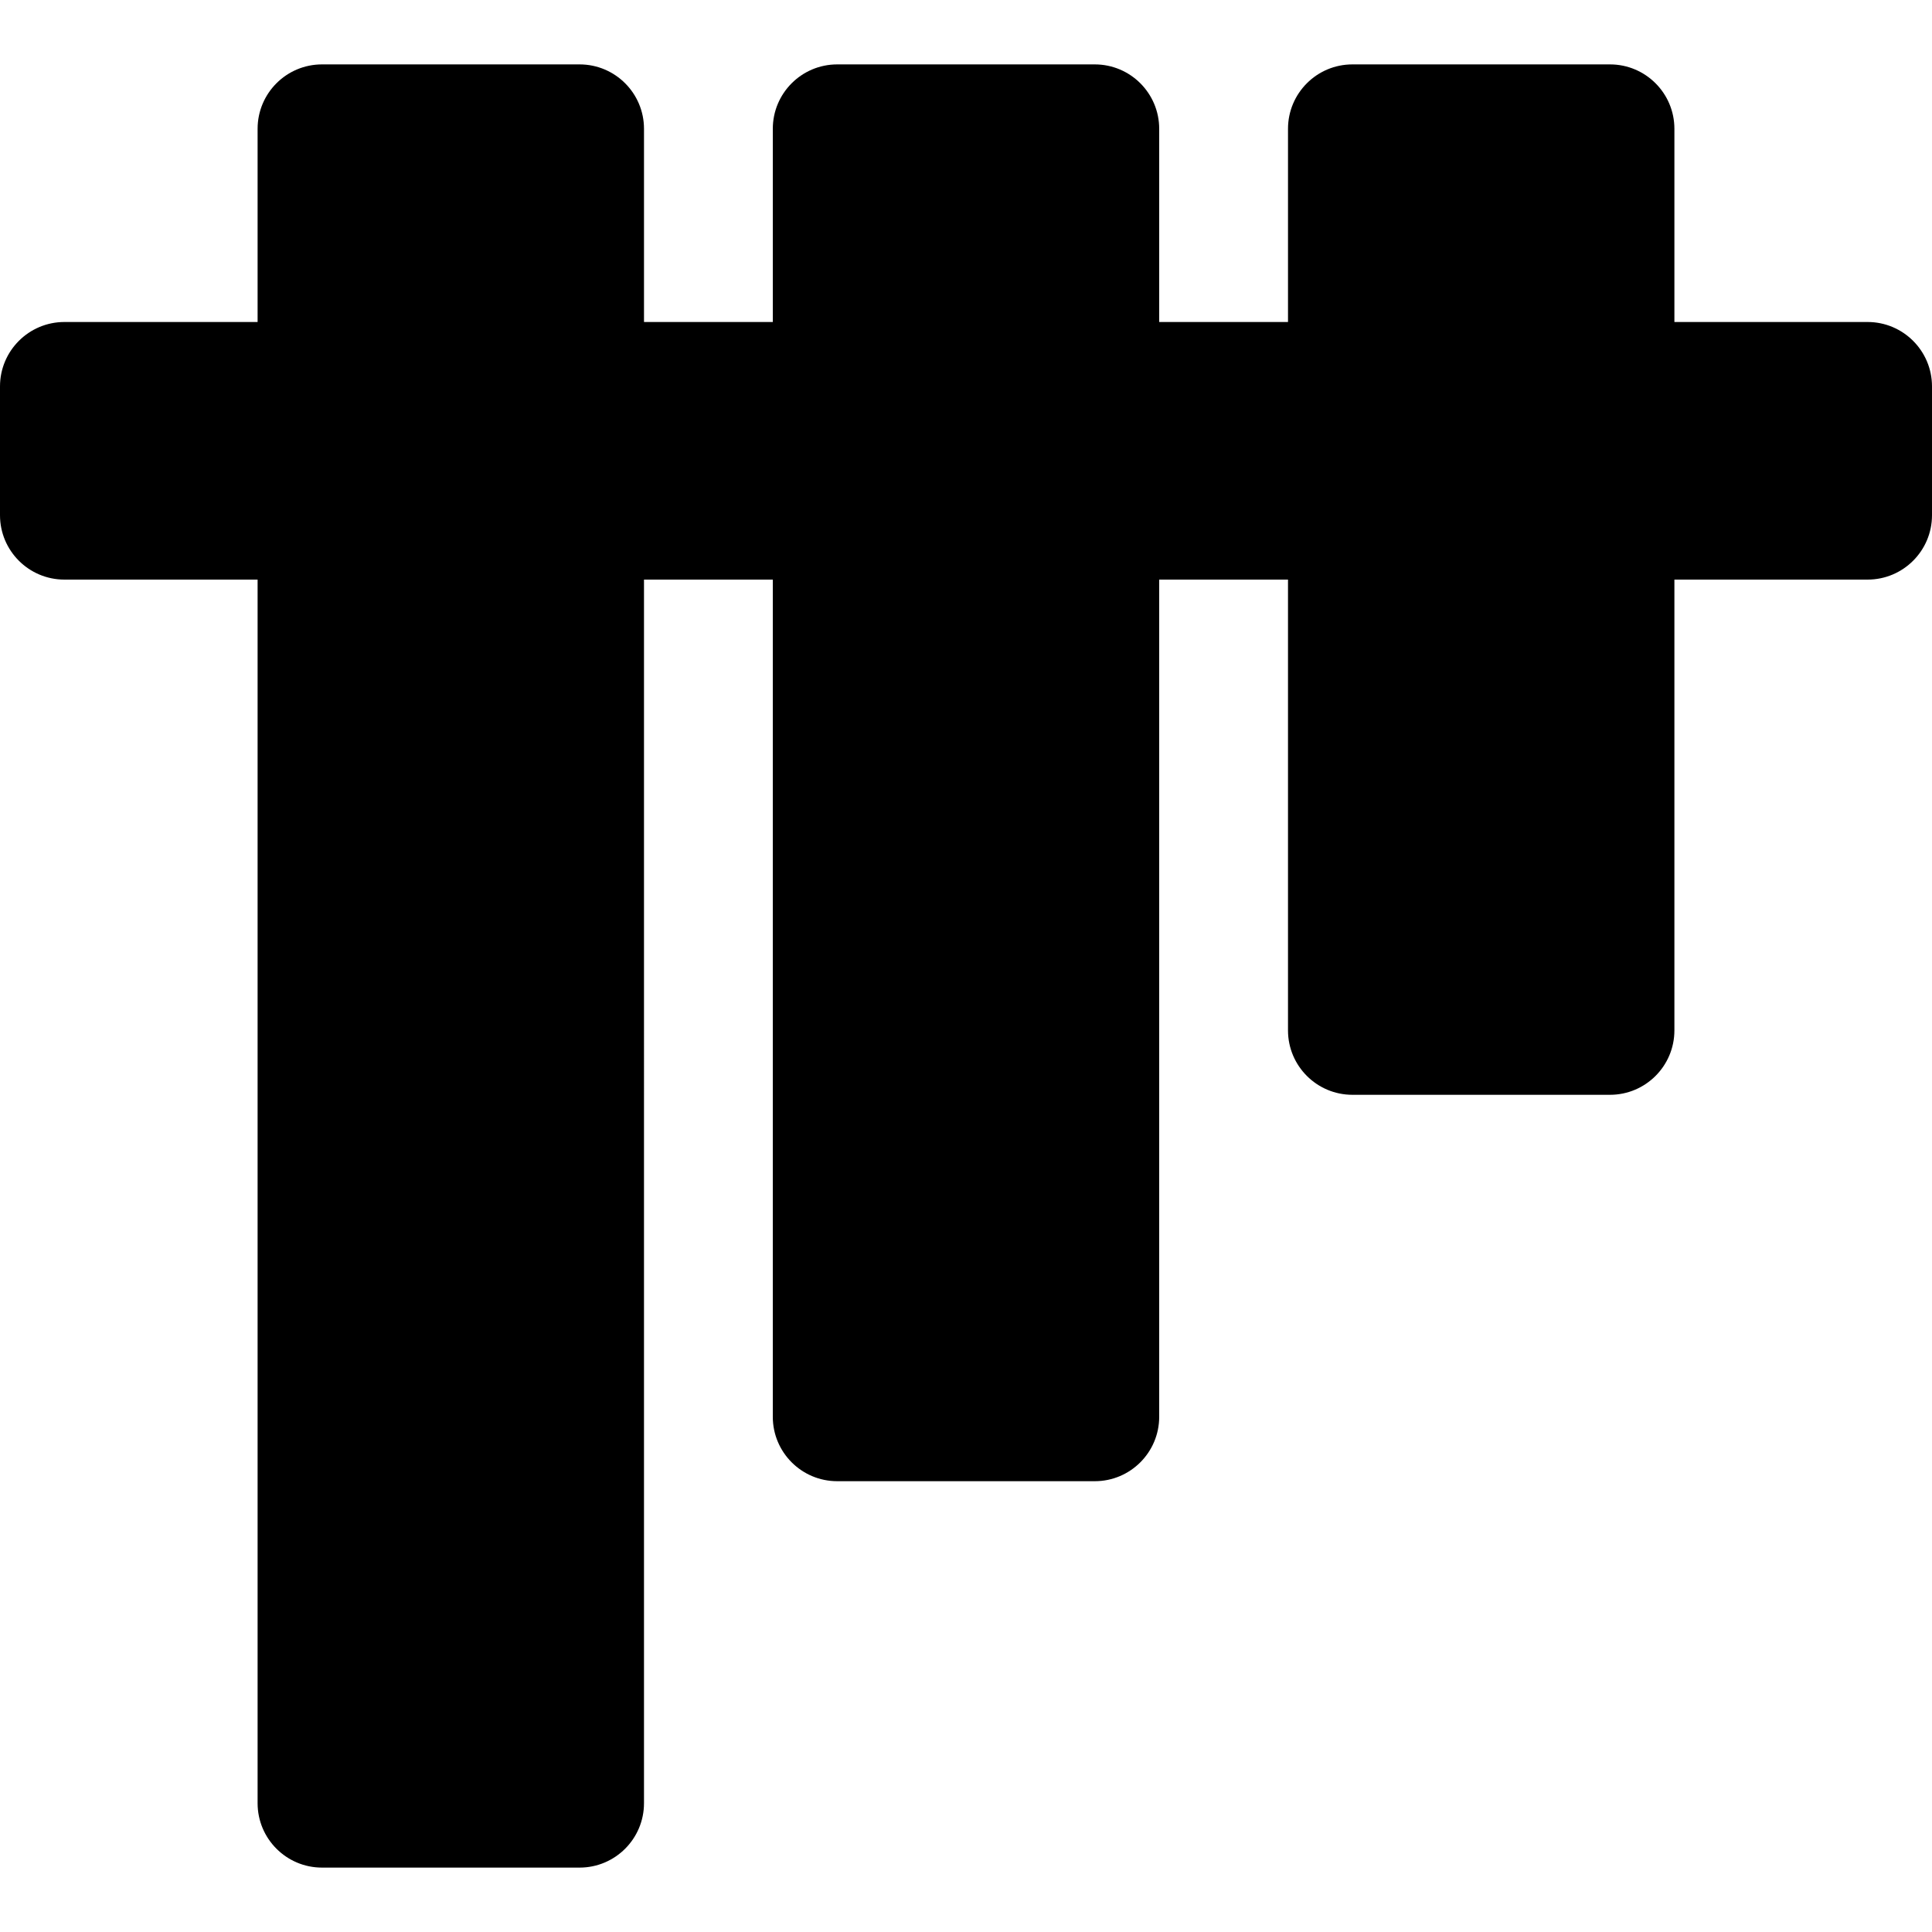 <?xml version="1.0" encoding="iso-8859-1"?>
<!-- Generator: Adobe Illustrator 19.0.0, SVG Export Plug-In . SVG Version: 6.00 Build 0)  -->
<svg version="1.1" id="Capa_1" xmlns="http://www.w3.org/2000/svg" xmlns:xlink="http://www.w3.org/1999/xlink" x="0px" y="0px"
	 viewBox="0 0 480 480" style="enable-background:new 0 0 480 480;" xml:space="preserve">
<path d="M464,80h-48V32c0-8.832-7.168-16-16-16h-64c-8.832,0-16,7.168-16,16v48h-32V32c0-8.832-7.168-16-16-16h-64
	c-8.832,0-16,7.168-16,16v48h-32V32c0-8.832-7.168-16-16-16H80c-8.832,0-16,7.168-16,16v48H16C7.168,80,0,87.168,0,96v32
	c0,8.832,7.168,16,16,16h48v304c0,8.832,7.168,16,16,16h64c8.832,0,16-7.168,16-16V144h32v208c0,8.832,7.168,16,16,16h64
	c8.832,0,16-7.168,16-16V144h32v112c0,8.832,7.168,16,16,16h64c8.832,0,16-7.168,16-16V144h48c8.832,0,16-7.168,16-16V96
	C480,87.168,472.832,80,464,80z"/>
<g>
</g>
<g>
</g>
<g>
</g>
<g>
</g>
<g>
</g>
<g>
</g>
<g>
</g>
<g>
</g>
<g>
</g>
<g>
</g>
<g>
</g>
<g>
</g>
<g>
</g>
<g>
</g>
<g>
</g>
</svg>
